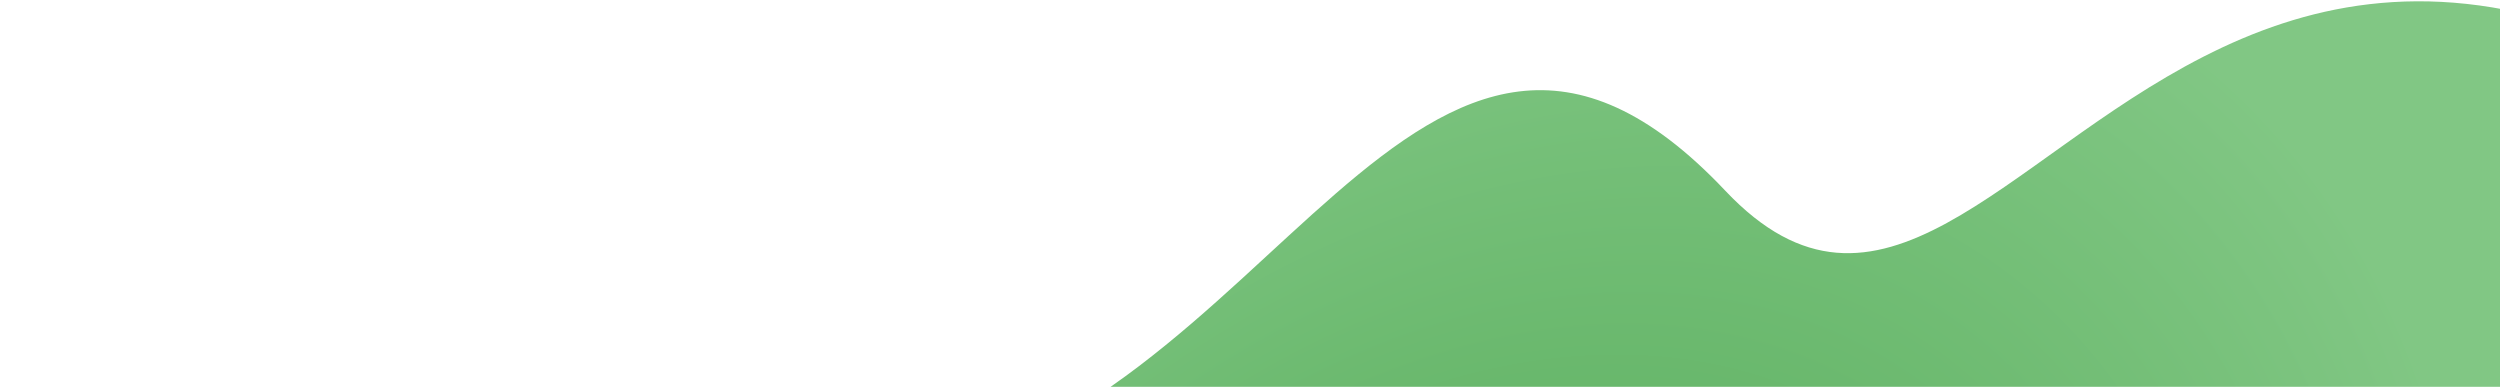 <svg width="446" height="69" viewBox="0 0 446 69" fill="none" xmlns="http://www.w3.org/2000/svg">
<path fill-rule="evenodd" clip-rule="evenodd" d="M307.791 34.022C253.03 -23.956 226.631 76.413 159.297 85.124C91.963 93.834 124.102 246.916 124.102 246.916C124.102 246.916 24.535 223.725 12.309 237.303C0.084 250.88 -15.772 301.096 42.793 353.828C101.358 406.56 107.321 342.471 107.321 342.471C107.321 342.471 190.65 255.202 227.236 250.389C247.495 247.725 723.551 273.339 559.984 84.421C396.417 -104.497 362.552 91.999 307.791 34.022Z" fill="url(#paint0_radial_0_17)"/>
<defs>
<radialGradient id="paint0_radial_0_17" cx="0" cy="0" r="1" gradientUnits="userSpaceOnUse" gradientTransform="translate(252.837 185.765) rotate(-51.948) scale(225.676 162.353)">
<stop stop-color="#43A047"/>
<stop offset="0.202" stop-color="#53AA57"/>
<stop offset="1" stop-color="#81C784"/>
</radialGradient>
</defs>
</svg>
